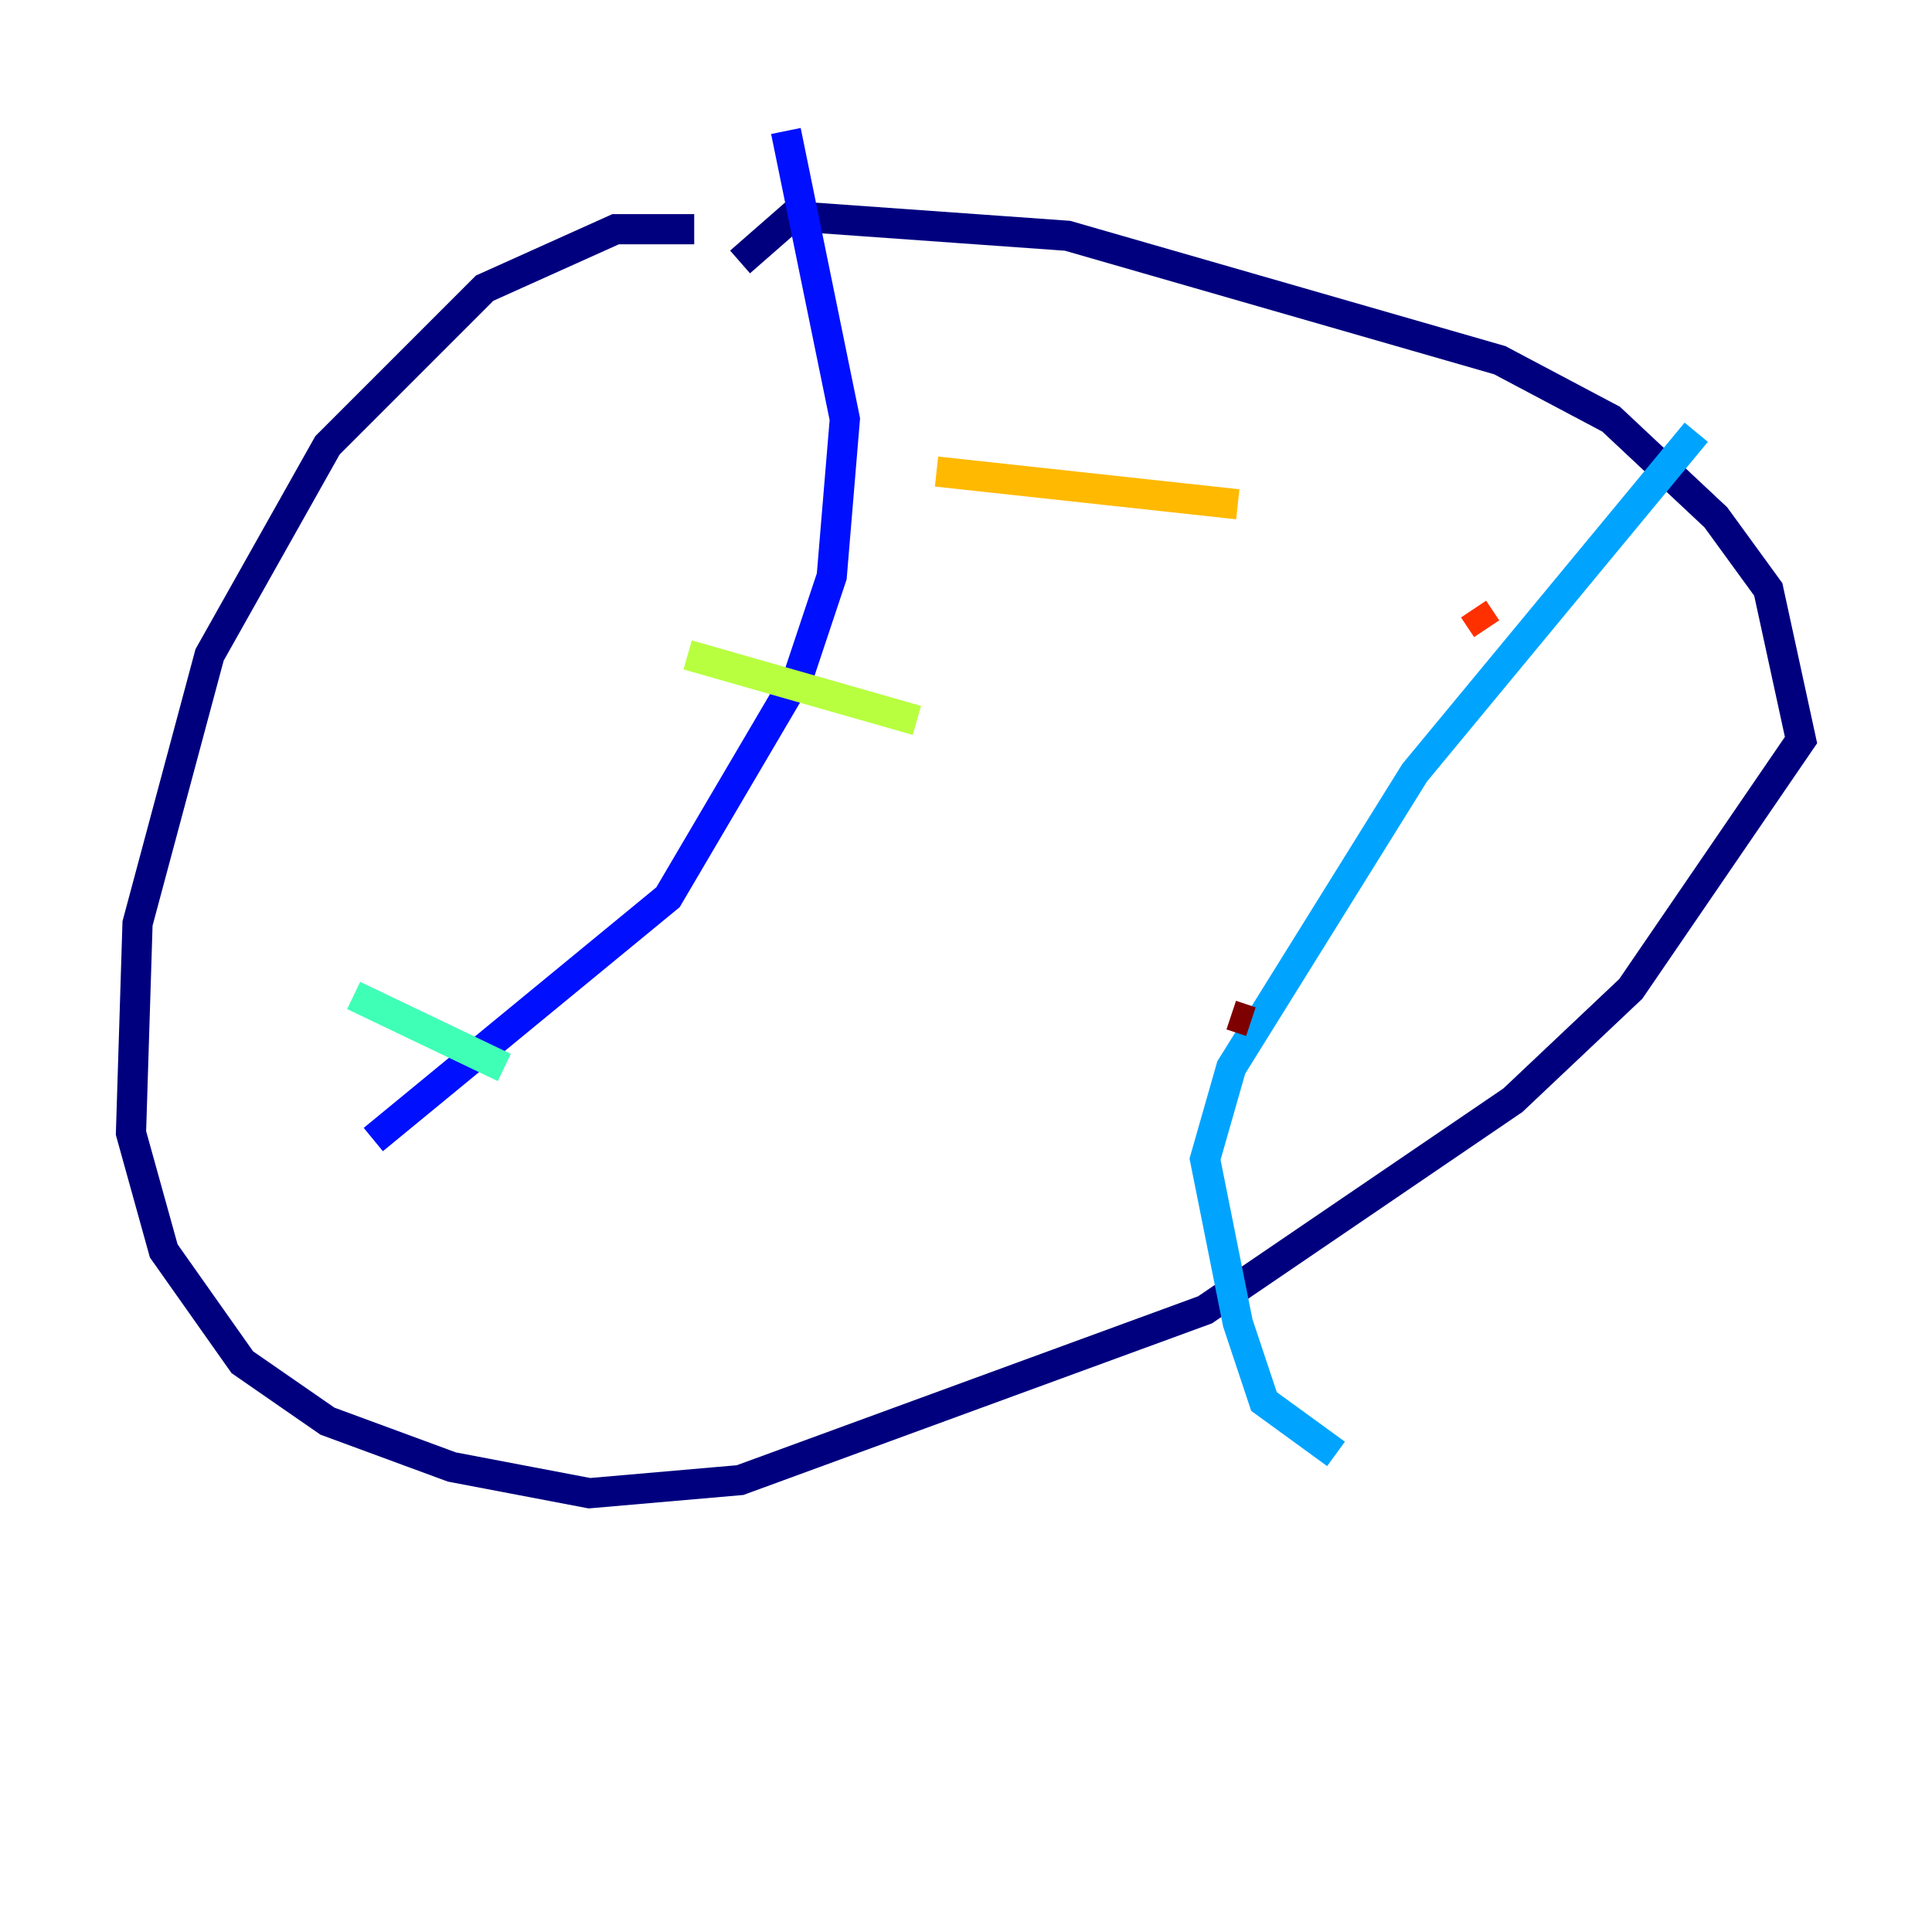 <?xml version="1.0" encoding="utf-8" ?>
<svg baseProfile="tiny" height="128" version="1.2" viewBox="0,0,128,128" width="128" xmlns="http://www.w3.org/2000/svg" xmlns:ev="http://www.w3.org/2001/xml-events" xmlns:xlink="http://www.w3.org/1999/xlink"><defs /><polyline fill="none" points="45.993,15.186 40.786,15.186 32.108,19.091 21.695,29.505 13.885,43.39 9.112,61.18 8.678,75.064 10.848,82.875 16.054,90.251 21.695,94.156 29.939,97.193 39.051,98.929 49.031,98.061 79.837,86.78 100.231,72.895 108.041,65.519 119.322,49.031 117.153,39.051 113.681,34.278 106.739,27.77 99.363,23.864 70.725,15.62 52.502,14.319 49.031,17.356" stroke="#00007f" stroke-width="2" /><polyline fill="none" points="52.068,8.678 55.973,27.77 55.105,38.183 52.936,44.691 44.258,59.444 24.732,75.498" stroke="#0010ff" stroke-width="2" /><polyline fill="none" points="112.38,28.637 93.722,51.2 81.573,70.725 79.837,76.8 82.007,87.647 83.742,92.854 88.515,96.325" stroke="#00a4ff" stroke-width="2" /><polyline fill="none" points="23.43,65.953 33.41,70.725" stroke="#3fffb7" stroke-width="2" /><polyline fill="none" points="45.559,43.39 60.746,47.729" stroke="#b7ff3f" stroke-width="2" /><polyline fill="none" points="62.047,31.241 82.007,33.41" stroke="#ffb900" stroke-width="2" /><polyline fill="none" points="97.627,40.352 98.495,41.654" stroke="#ff3000" stroke-width="2" /><polyline fill="none" points="81.573,67.254 82.875,67.688" stroke="#7f0000" stroke-width="2" /></svg>